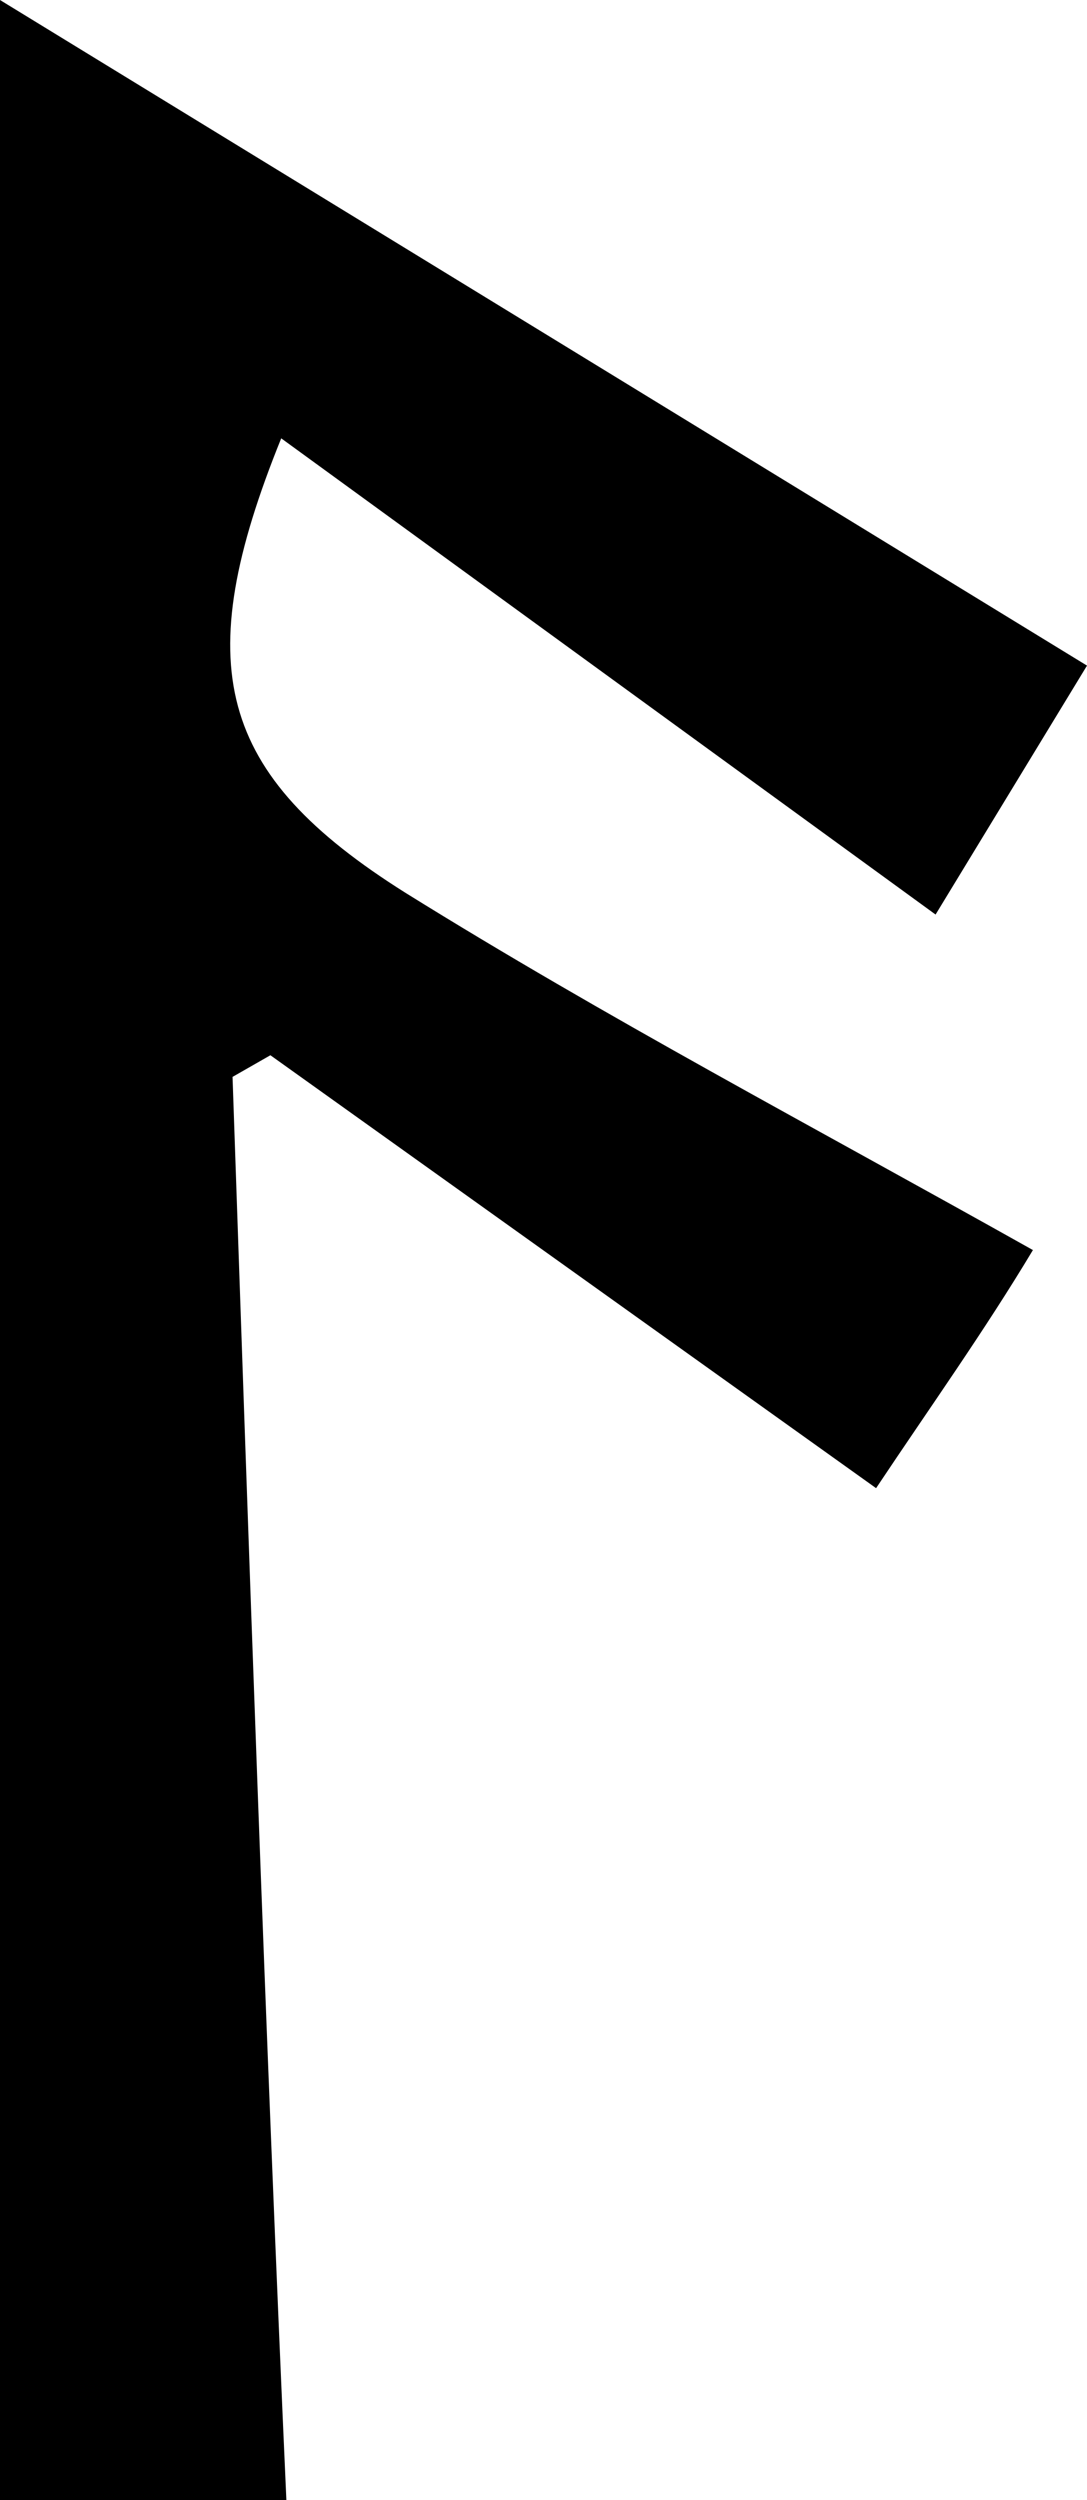 <?xml version="1.0" encoding="utf-8"?>
<!-- Generator: Adobe Illustrator 23.0.2, SVG Export Plug-In . SVG Version: 6.00 Build 0)  -->
<svg version="1.1" id="Layer_1" xmlns="http://www.w3.org/2000/svg" xmlns:xlink="http://www.w3.org/1999/xlink" x="0px" y="0px"
	 viewBox="0 0 20.1 46.2" style="enable-background:new 0 0 20.1 46.2;" xml:space="preserve">
<title>Asset 91</title>
<g>
	<g id="Layer_1-2">
		<path d="M19.1,23.1c-0.9,1.5-1.9,2.9-2.9,4.4L5,19.5l-0.7,0.4c0.3,8.7,0.6,17.5,1,26.4H0V0l20.1,12.3l-2.8,4.6L5.2,8.1
			c-1.7,4.2-1.2,6.2,2.3,8.4C11.2,18.8,15,20.8,19.1,23.1z"/>
	</g>
</g>
</svg>

